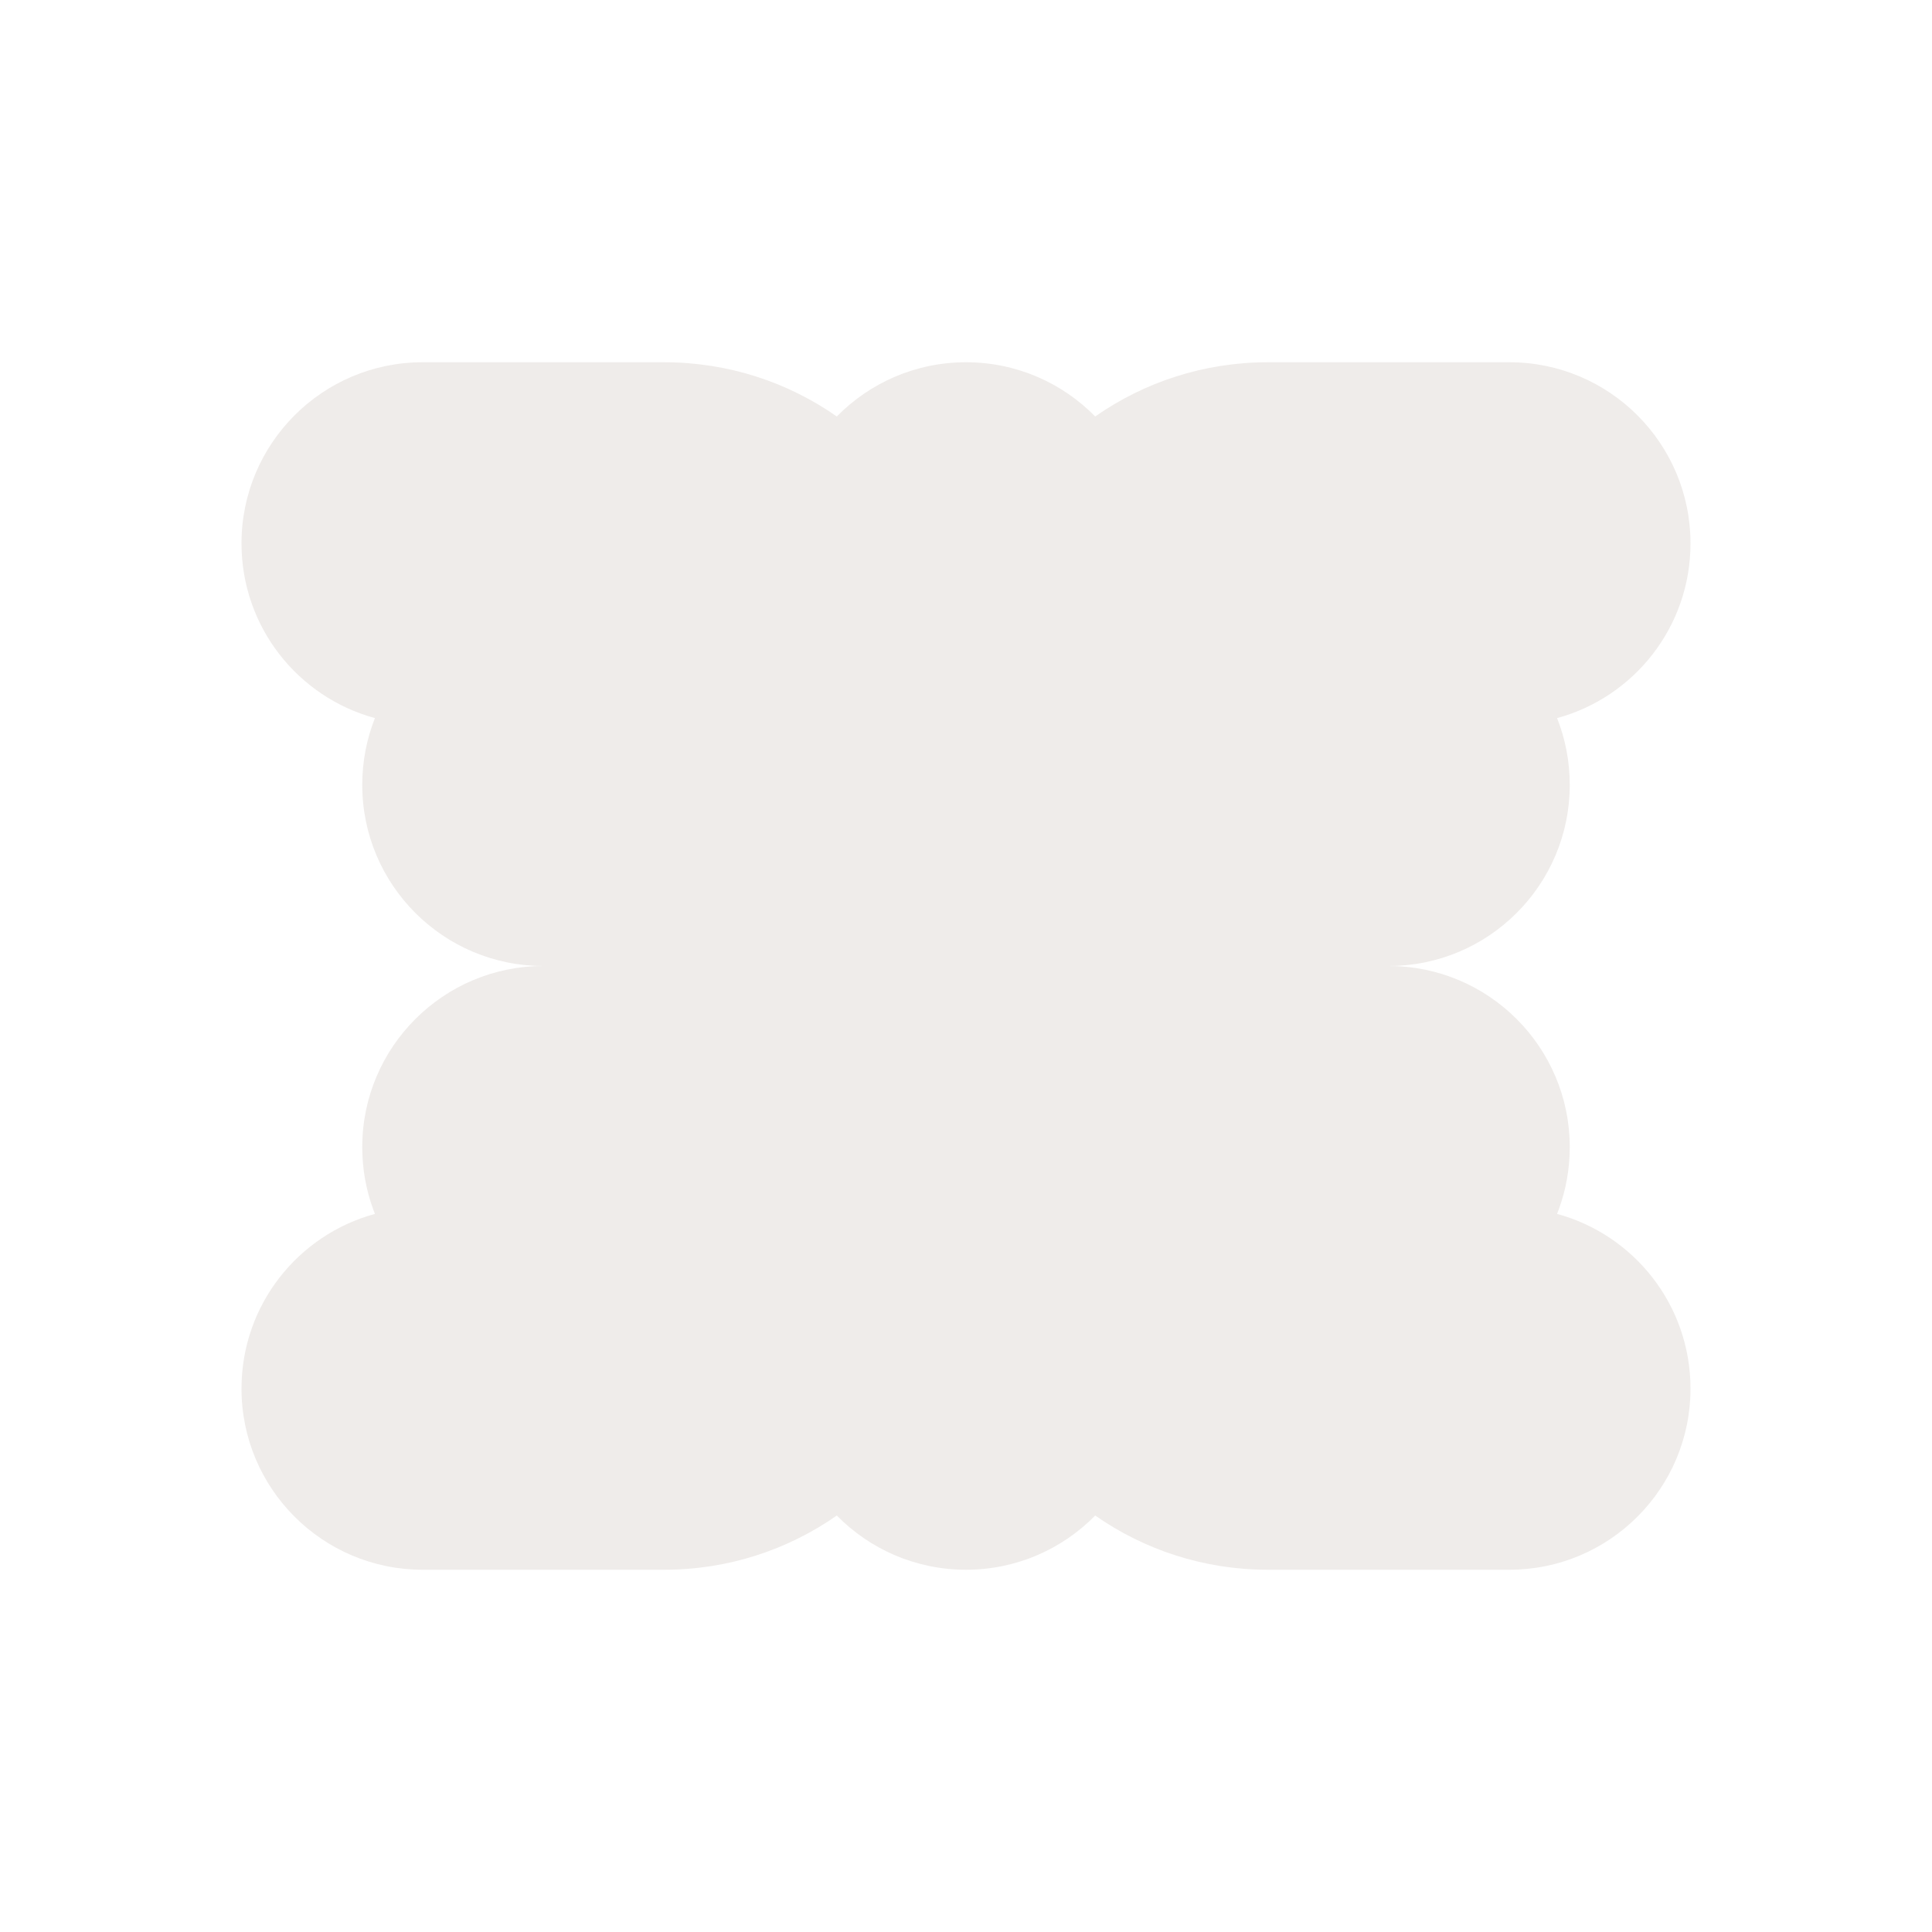 <svg width="16" height="16" viewBox="0 0 16 16" fill="none" xmlns="http://www.w3.org/2000/svg">
<path d="M2 4.5C2 3.672 2.672 3 3.5 3H5.5C6.032 3 6.525 3.166 6.93 3.449C7.202 3.172 7.581 3 8 3C8.419 3 8.798 3.172 9.07 3.449C9.475 3.166 9.968 3 10.5 3H12.5C13.328 3 14 3.672 14 4.5C14 5.192 13.532 5.774 12.895 5.947C12.963 6.118 13 6.305 13 6.5C13 7.328 12.328 8 11.5 8C12.328 8 13 8.672 13 9.5C13 9.681 12.968 9.855 12.909 10.016C12.905 10.028 12.9 10.04 12.895 10.053C13.532 10.226 14 10.808 14 11.5C14 12.328 13.328 13 12.5 13H10.5C9.968 13 9.475 12.834 9.07 12.551C8.798 12.828 8.419 13 8 13C7.581 13 7.202 12.828 6.93 12.551C6.525 12.834 6.032 13 5.5 13H3.5C2.672 13 2 12.328 2 11.5C2 10.808 2.468 10.226 3.105 10.053C3.1 10.04 3.096 10.028 3.091 10.016C3.032 9.855 3 9.681 3 9.5C3 8.672 3.672 8 4.5 8C3.672 8 3 7.328 3 6.5C3 6.305 3.037 6.118 3.105 5.947C2.468 5.774 2 5.192 2 4.5Z" fill="#EBE7E4" fill-opacity="0.8"/>
</svg>
